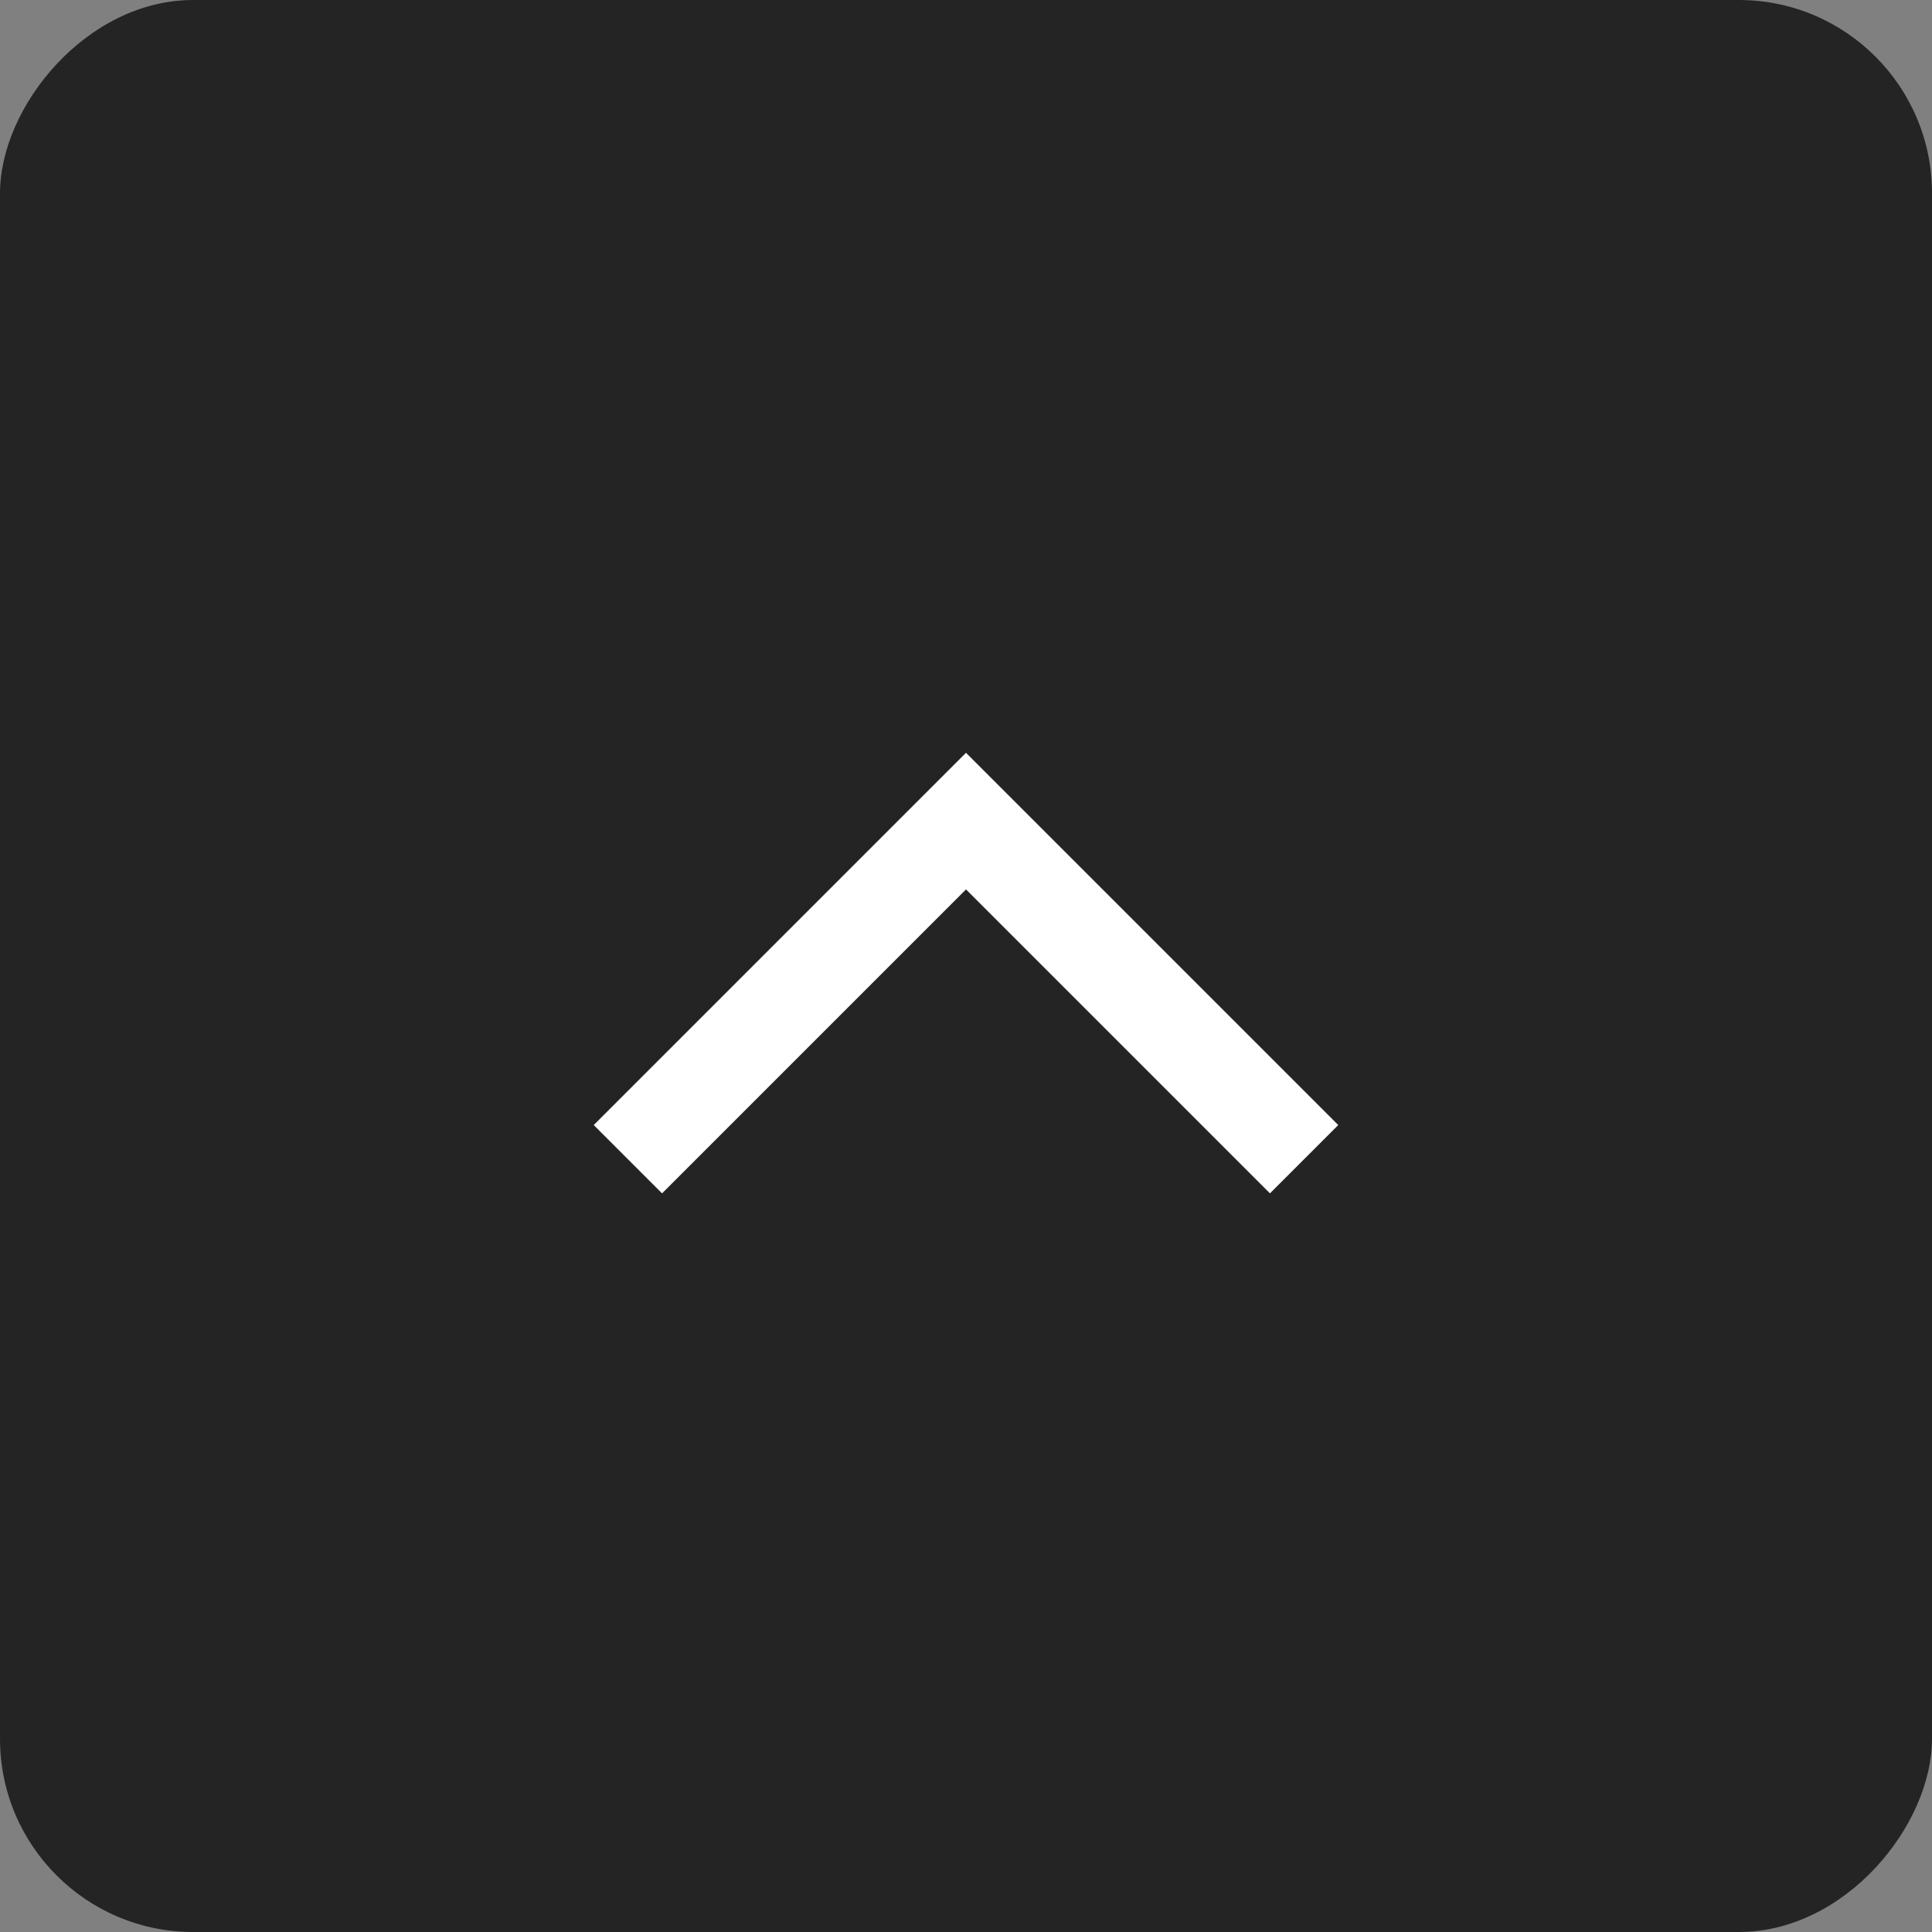 <svg xmlns="http://www.w3.org/2000/svg" width="40" height="40" viewBox="0 0 40 40">
    <rect x="0" y="0" width="40" height="40" fill="#808080" stroke="none"/>
    <g fill="none" transform="matrix(-1 0 0 1 40 0)">
        <rect width="40" height="40" fill="#242424" rx="4"/>
        <path stroke="#FFF" stroke-width="2" d="M13 17L20 24 27 17" transform="matrix(1 0 0 -1 0 41)"/>
    </g>
</svg>
